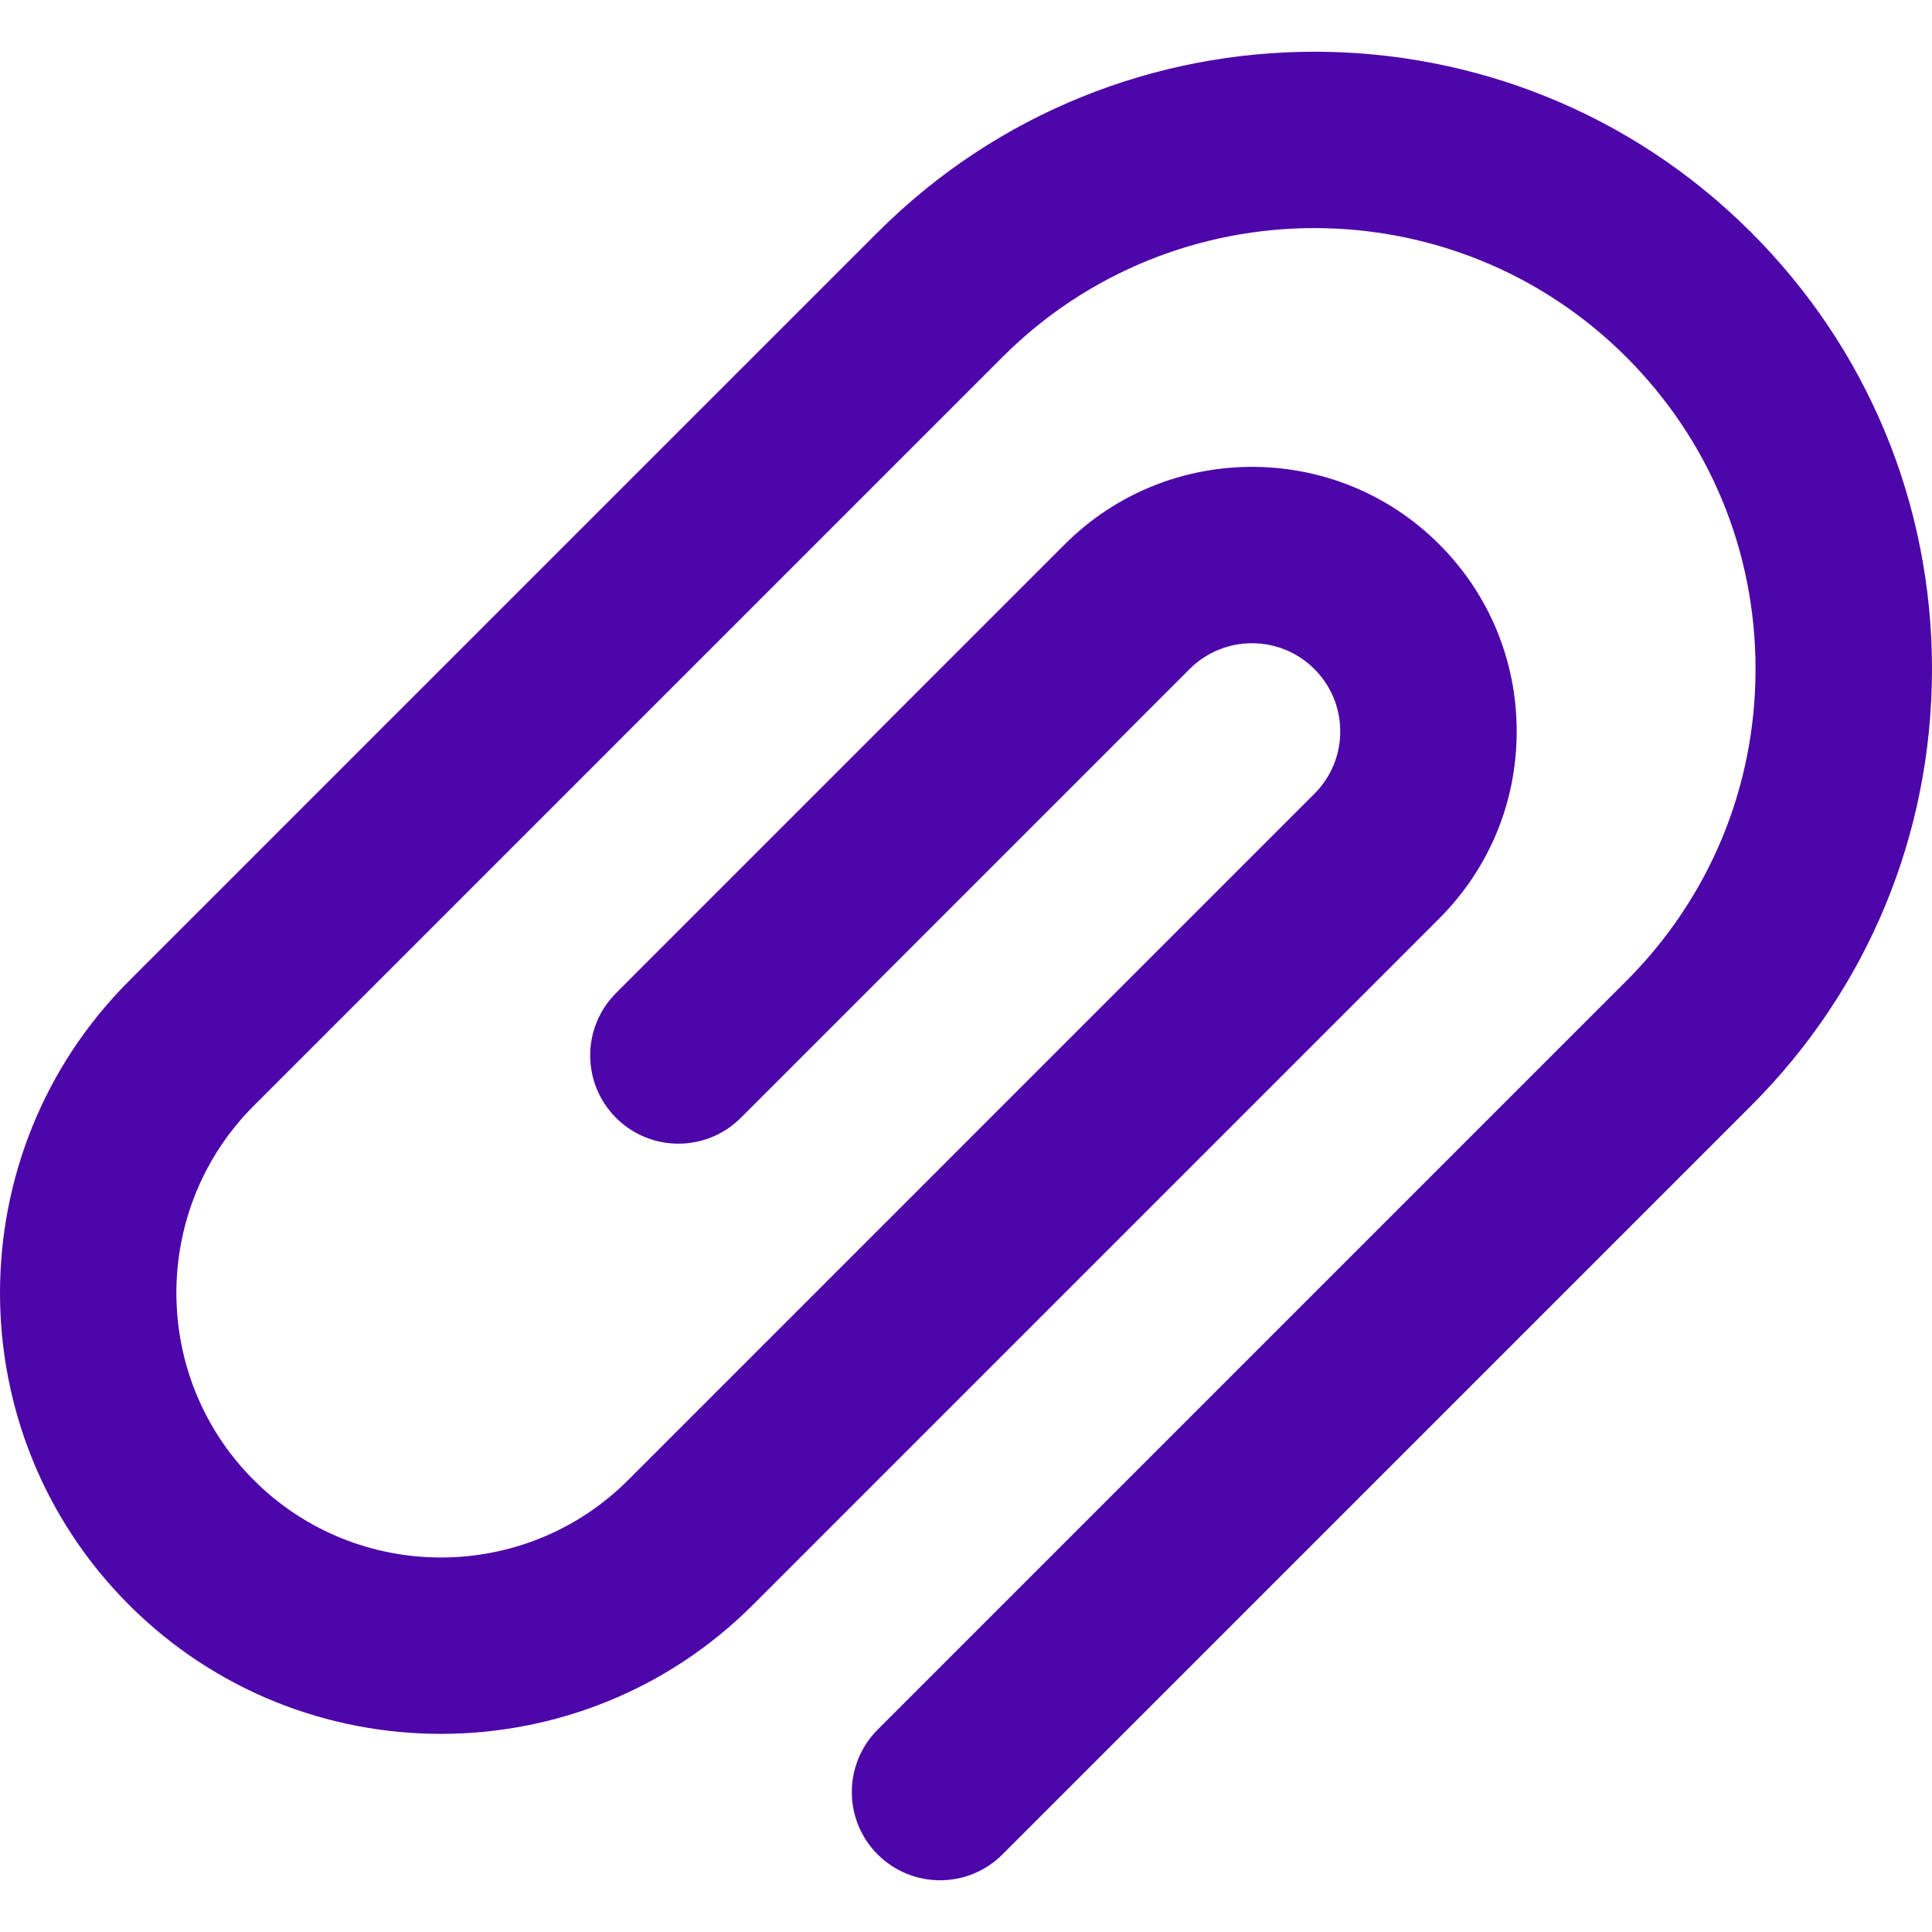 <?xml version="1.0" encoding="windows-1252"?>
<!-- Generator: Adobe Illustrator 19.0.0, SVG Export Plug-In . SVG Version: 6.00 Build 0)  -->
<svg version="1.1" id="Layer_1" xmlns="http://www.w3.org/2000/svg" xmlns:xlink="http://www.w3.org/1999/xlink" x="0px" y="0px" viewBox="0 0 512 512" style="enable-background:new 0 0 512 512;" xml:space="preserve">
<g>
	<g>
		<path d="M464.059,61.567c-63.811-63.814-167.646-63.814-231.468,0L34.183,259.974c-45.579,45.584-45.576,119.753,0.006,165.334    c22.793,22.793,52.723,34.189,82.665,34.186c29.934-0.003,59.88-11.396,82.669-34.186l181.868-181.873    c13.25-13.248,20.548-30.863,20.55-49.599c0-18.737-7.295-36.351-20.547-49.603c-27.352-27.349-71.856-27.348-99.202,0.005    L163.257,263.17c-9.131,9.13-9.131,23.935-0.002,33.067c9.13,9.133,23.935,9.13,33.067,0l118.936-118.933    c9.117-9.117,23.949-9.119,33.067-0.002c4.416,4.416,6.849,10.288,6.849,16.533c0,6.245-2.432,12.115-6.849,16.533L166.456,392.24    c-27.351,27.348-71.851,27.352-99.2,0.002c-27.349-27.351-27.351-71.853-0.005-99.204L265.658,94.634    c45.586-45.584,119.755-45.584,165.334,0c22.083,22.08,34.245,51.439,34.245,82.666s-12.163,60.586-34.245,82.668l-198.404,198.41    c-9.13,9.131-9.13,23.935,0.002,33.067c4.566,4.567,10.55,6.848,16.533,6.848c5.984,0,11.968-2.284,16.534-6.848l198.401-198.409    c30.916-30.913,47.941-72.015,47.942-115.735C512,133.582,494.974,92.48,464.059,61.567z" fill="#4D06A9"/>
	</g>
</g>
<g>
</g>
<g>
</g>
<g>
</g>
<g>
</g>
<g>
</g>
<g>
</g>
<g>
</g>
<g>
</g>
<g>
</g>
<g>
</g>
<g>
</g>
<g>
</g>
<g>
</g>
<g>
</g>
<g>
</g>
</svg>